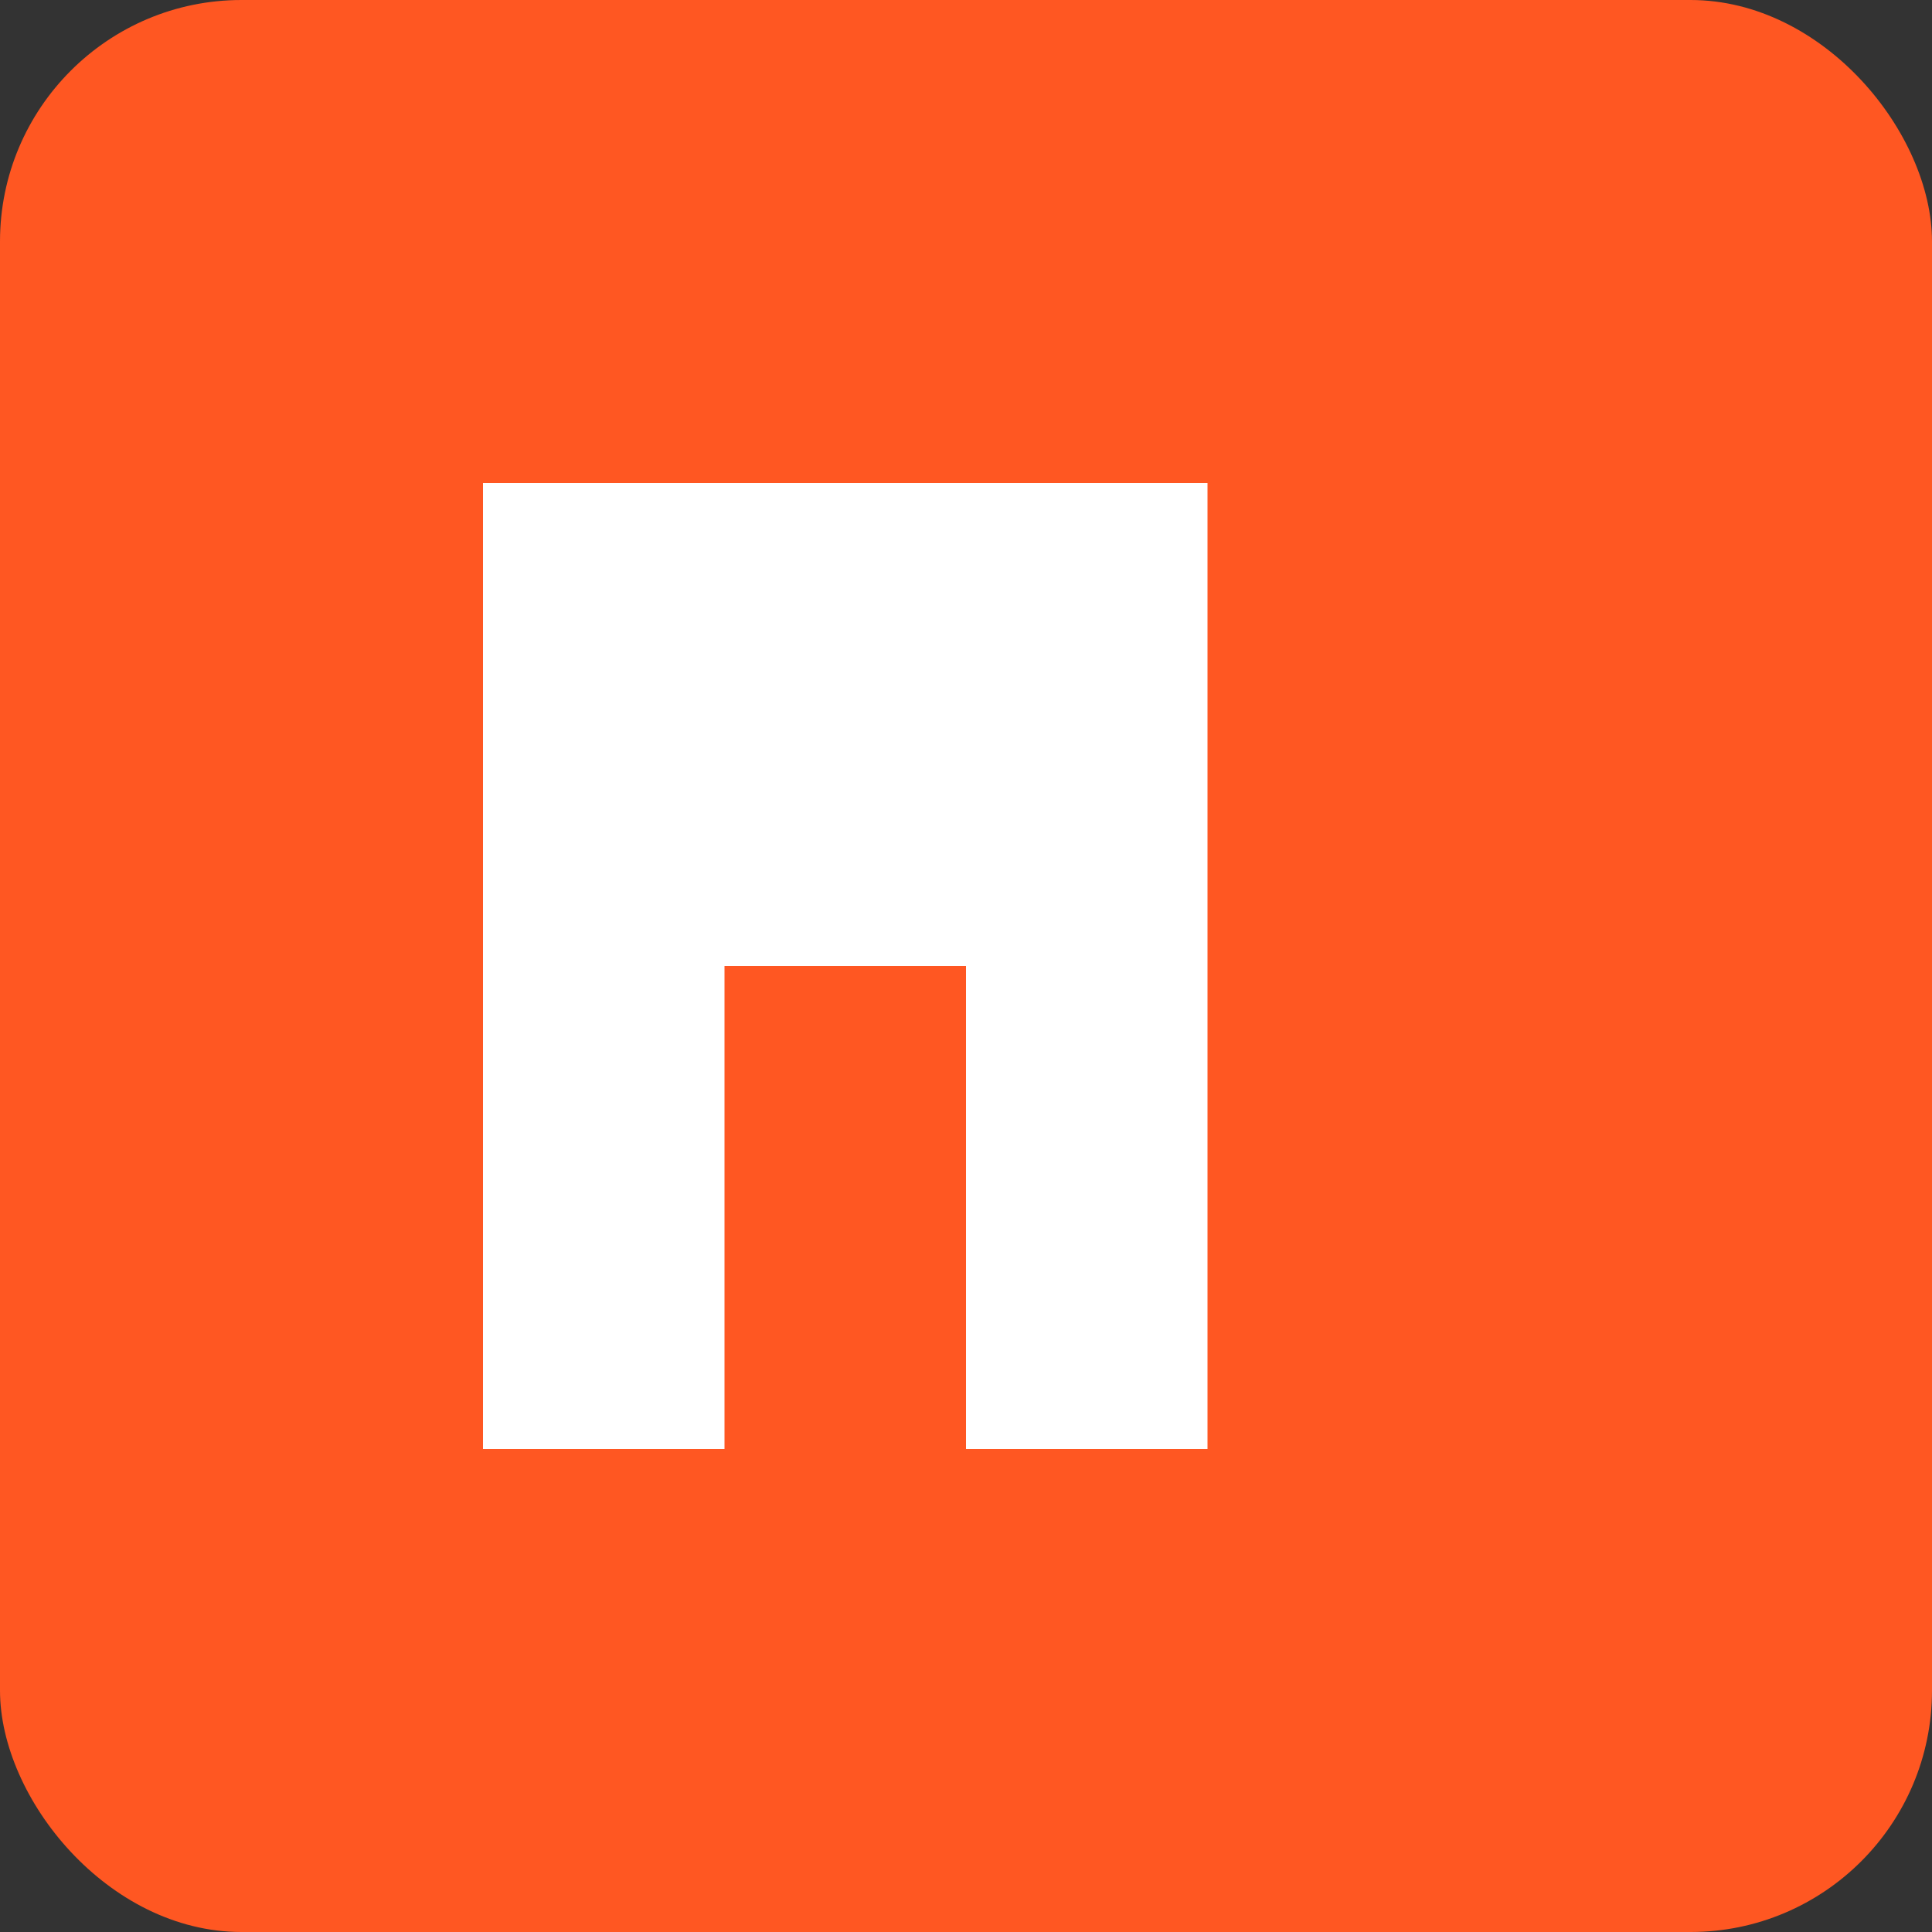 <svg xmlns="http://www.w3.org/2000/svg" viewBox="0 0 128 128">
  <rect x="0" y="0" width="128" height="128" fill="#333333" stroke="none"/>
  <rect width="128" height="128" rx="16" fill="#FF5722"/>
  <path d="M32 32 L32 96 L48 96 L48 64 L64 64 L64 96 L80 96 L80 32 Z" fill="#FFFFFF"/>
</svg>
